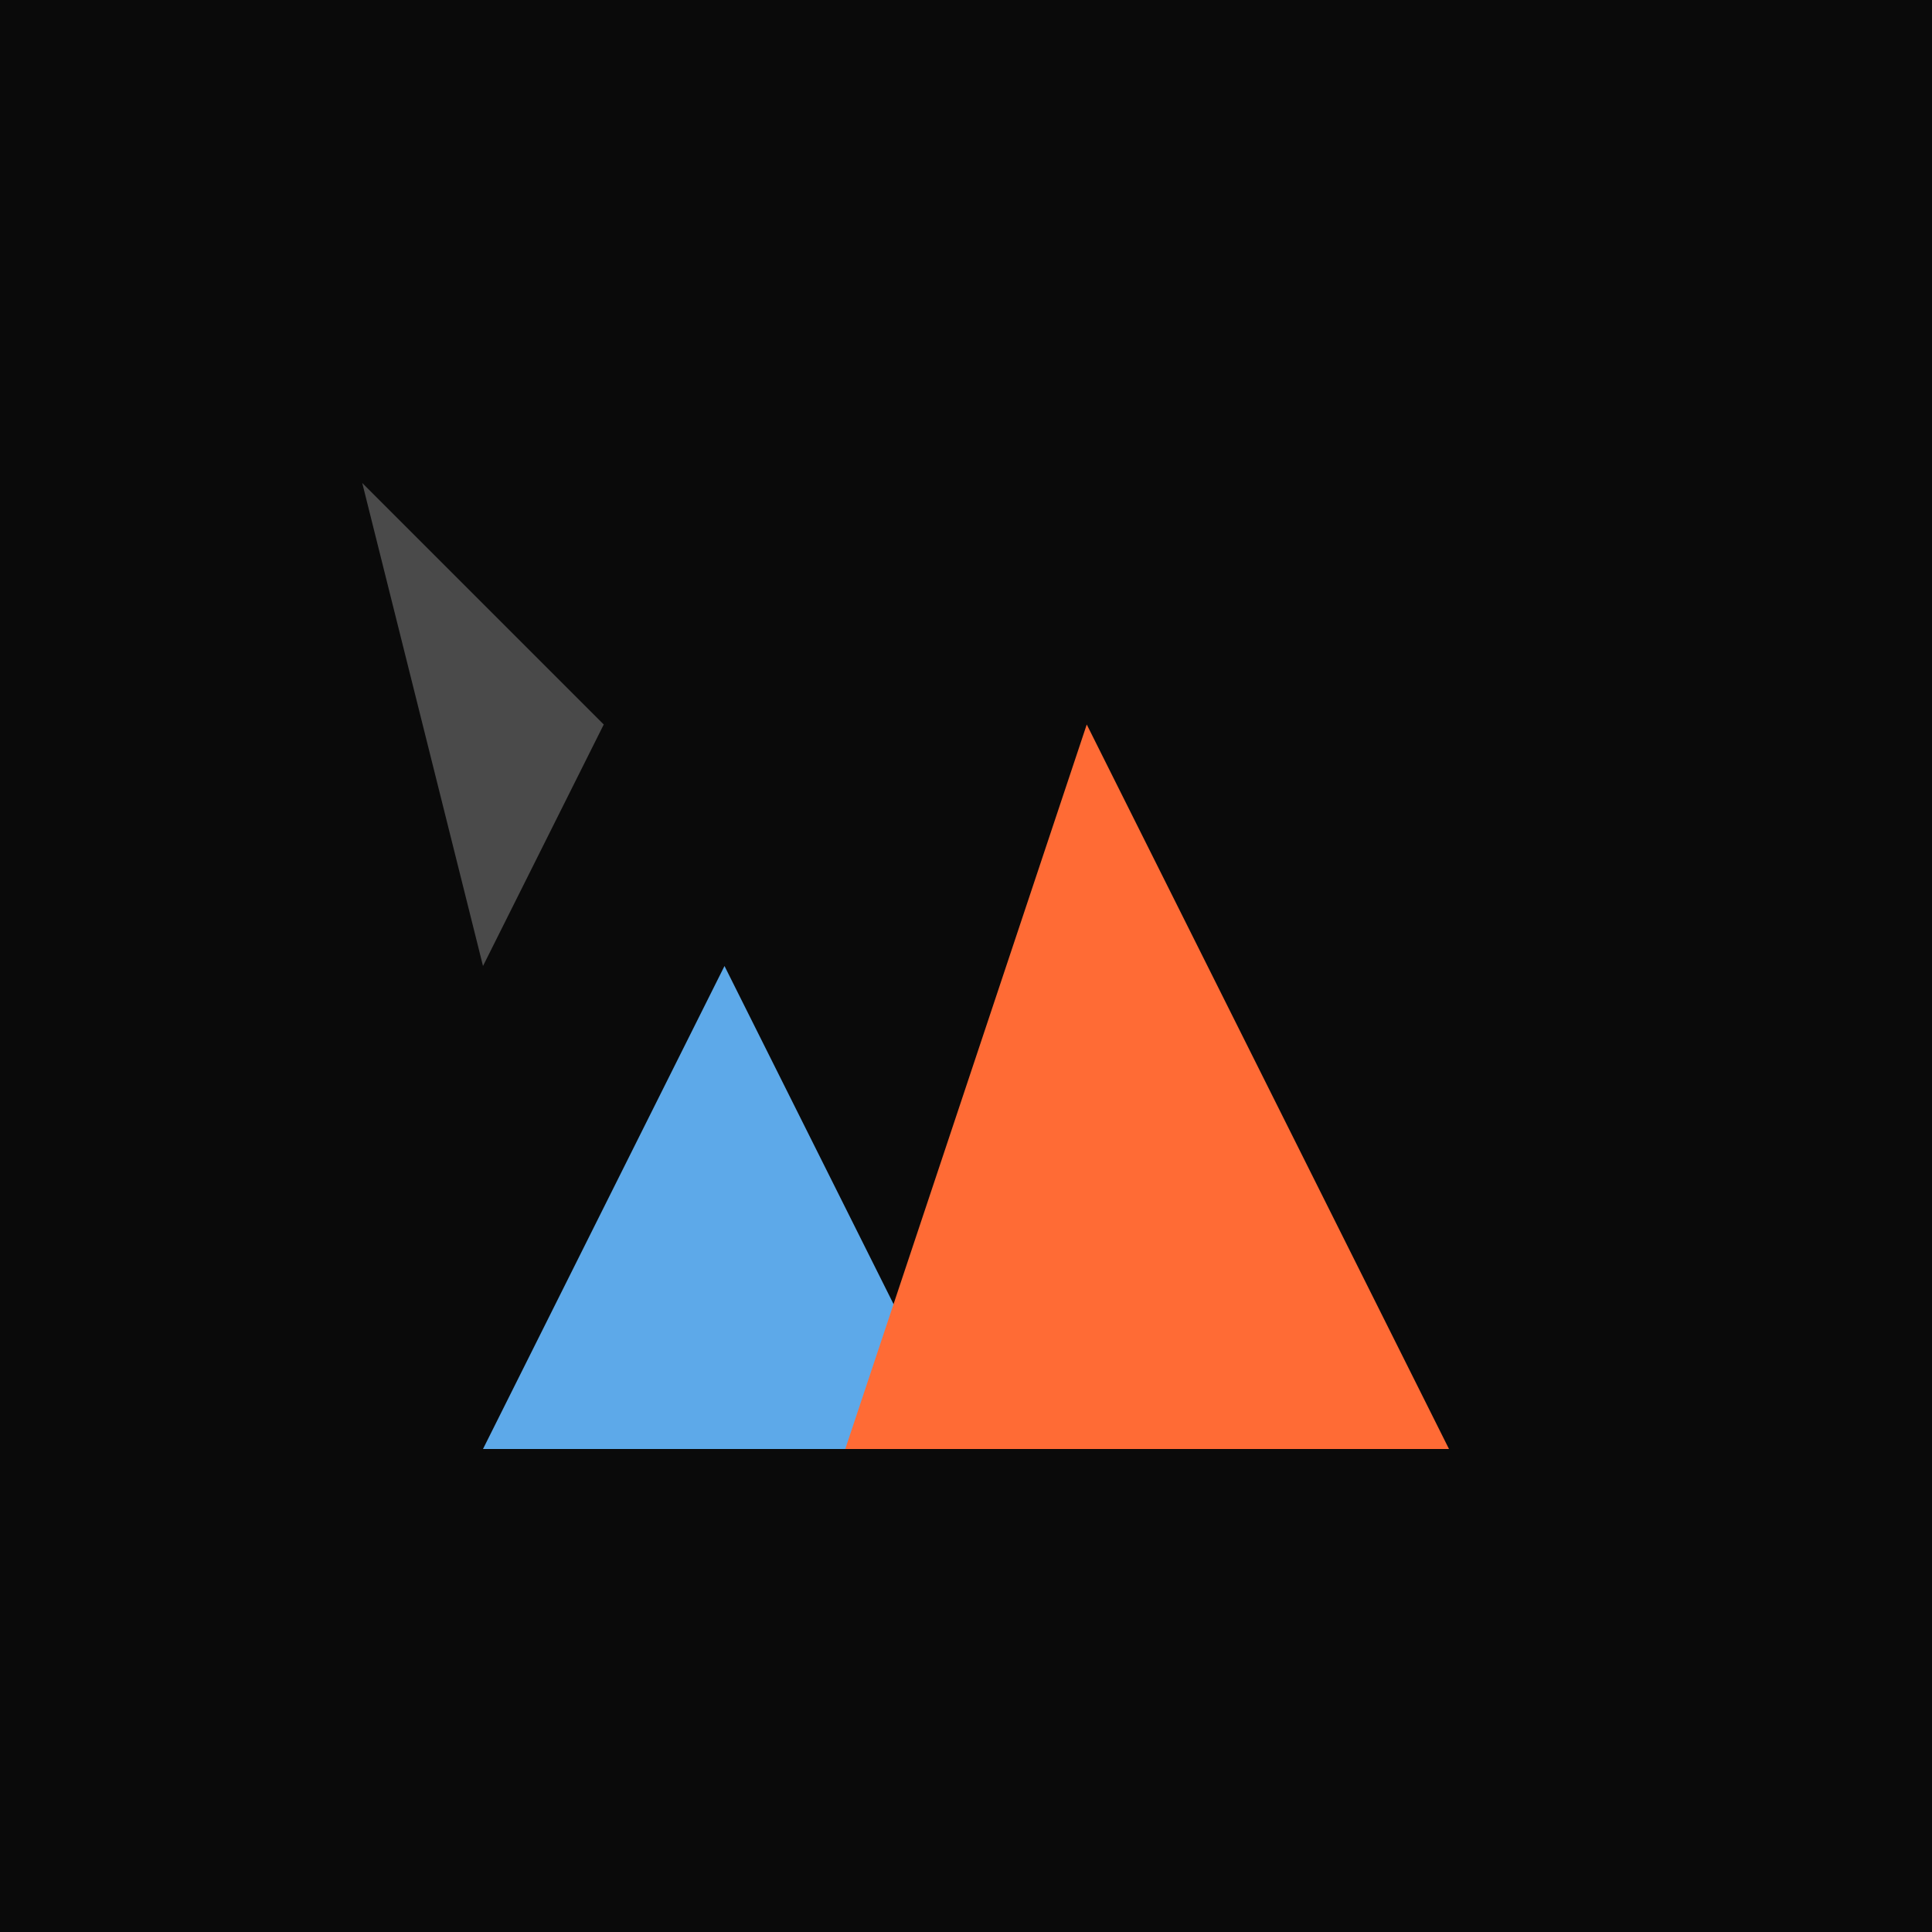 <?xml version="1.0" encoding="UTF-8"?>
<svg width="64" height="64" viewBox="0 0 64 64" fill="none" xmlns="http://www.w3.org/2000/svg">
  <!-- Mountain Silhouette -->
  <rect width="64" height="64" fill="#0A0A0A"/>
  <path d="M16 48L24 32L32 48H16Z" fill="#5DA9E9"/>
  <path d="M28 48L36 24L48 48H28Z" fill="#FF6B35"/>
  <path d="M12 16L20 24L16 32L12 16Z" fill="#4A4A4A"/>
</svg>
